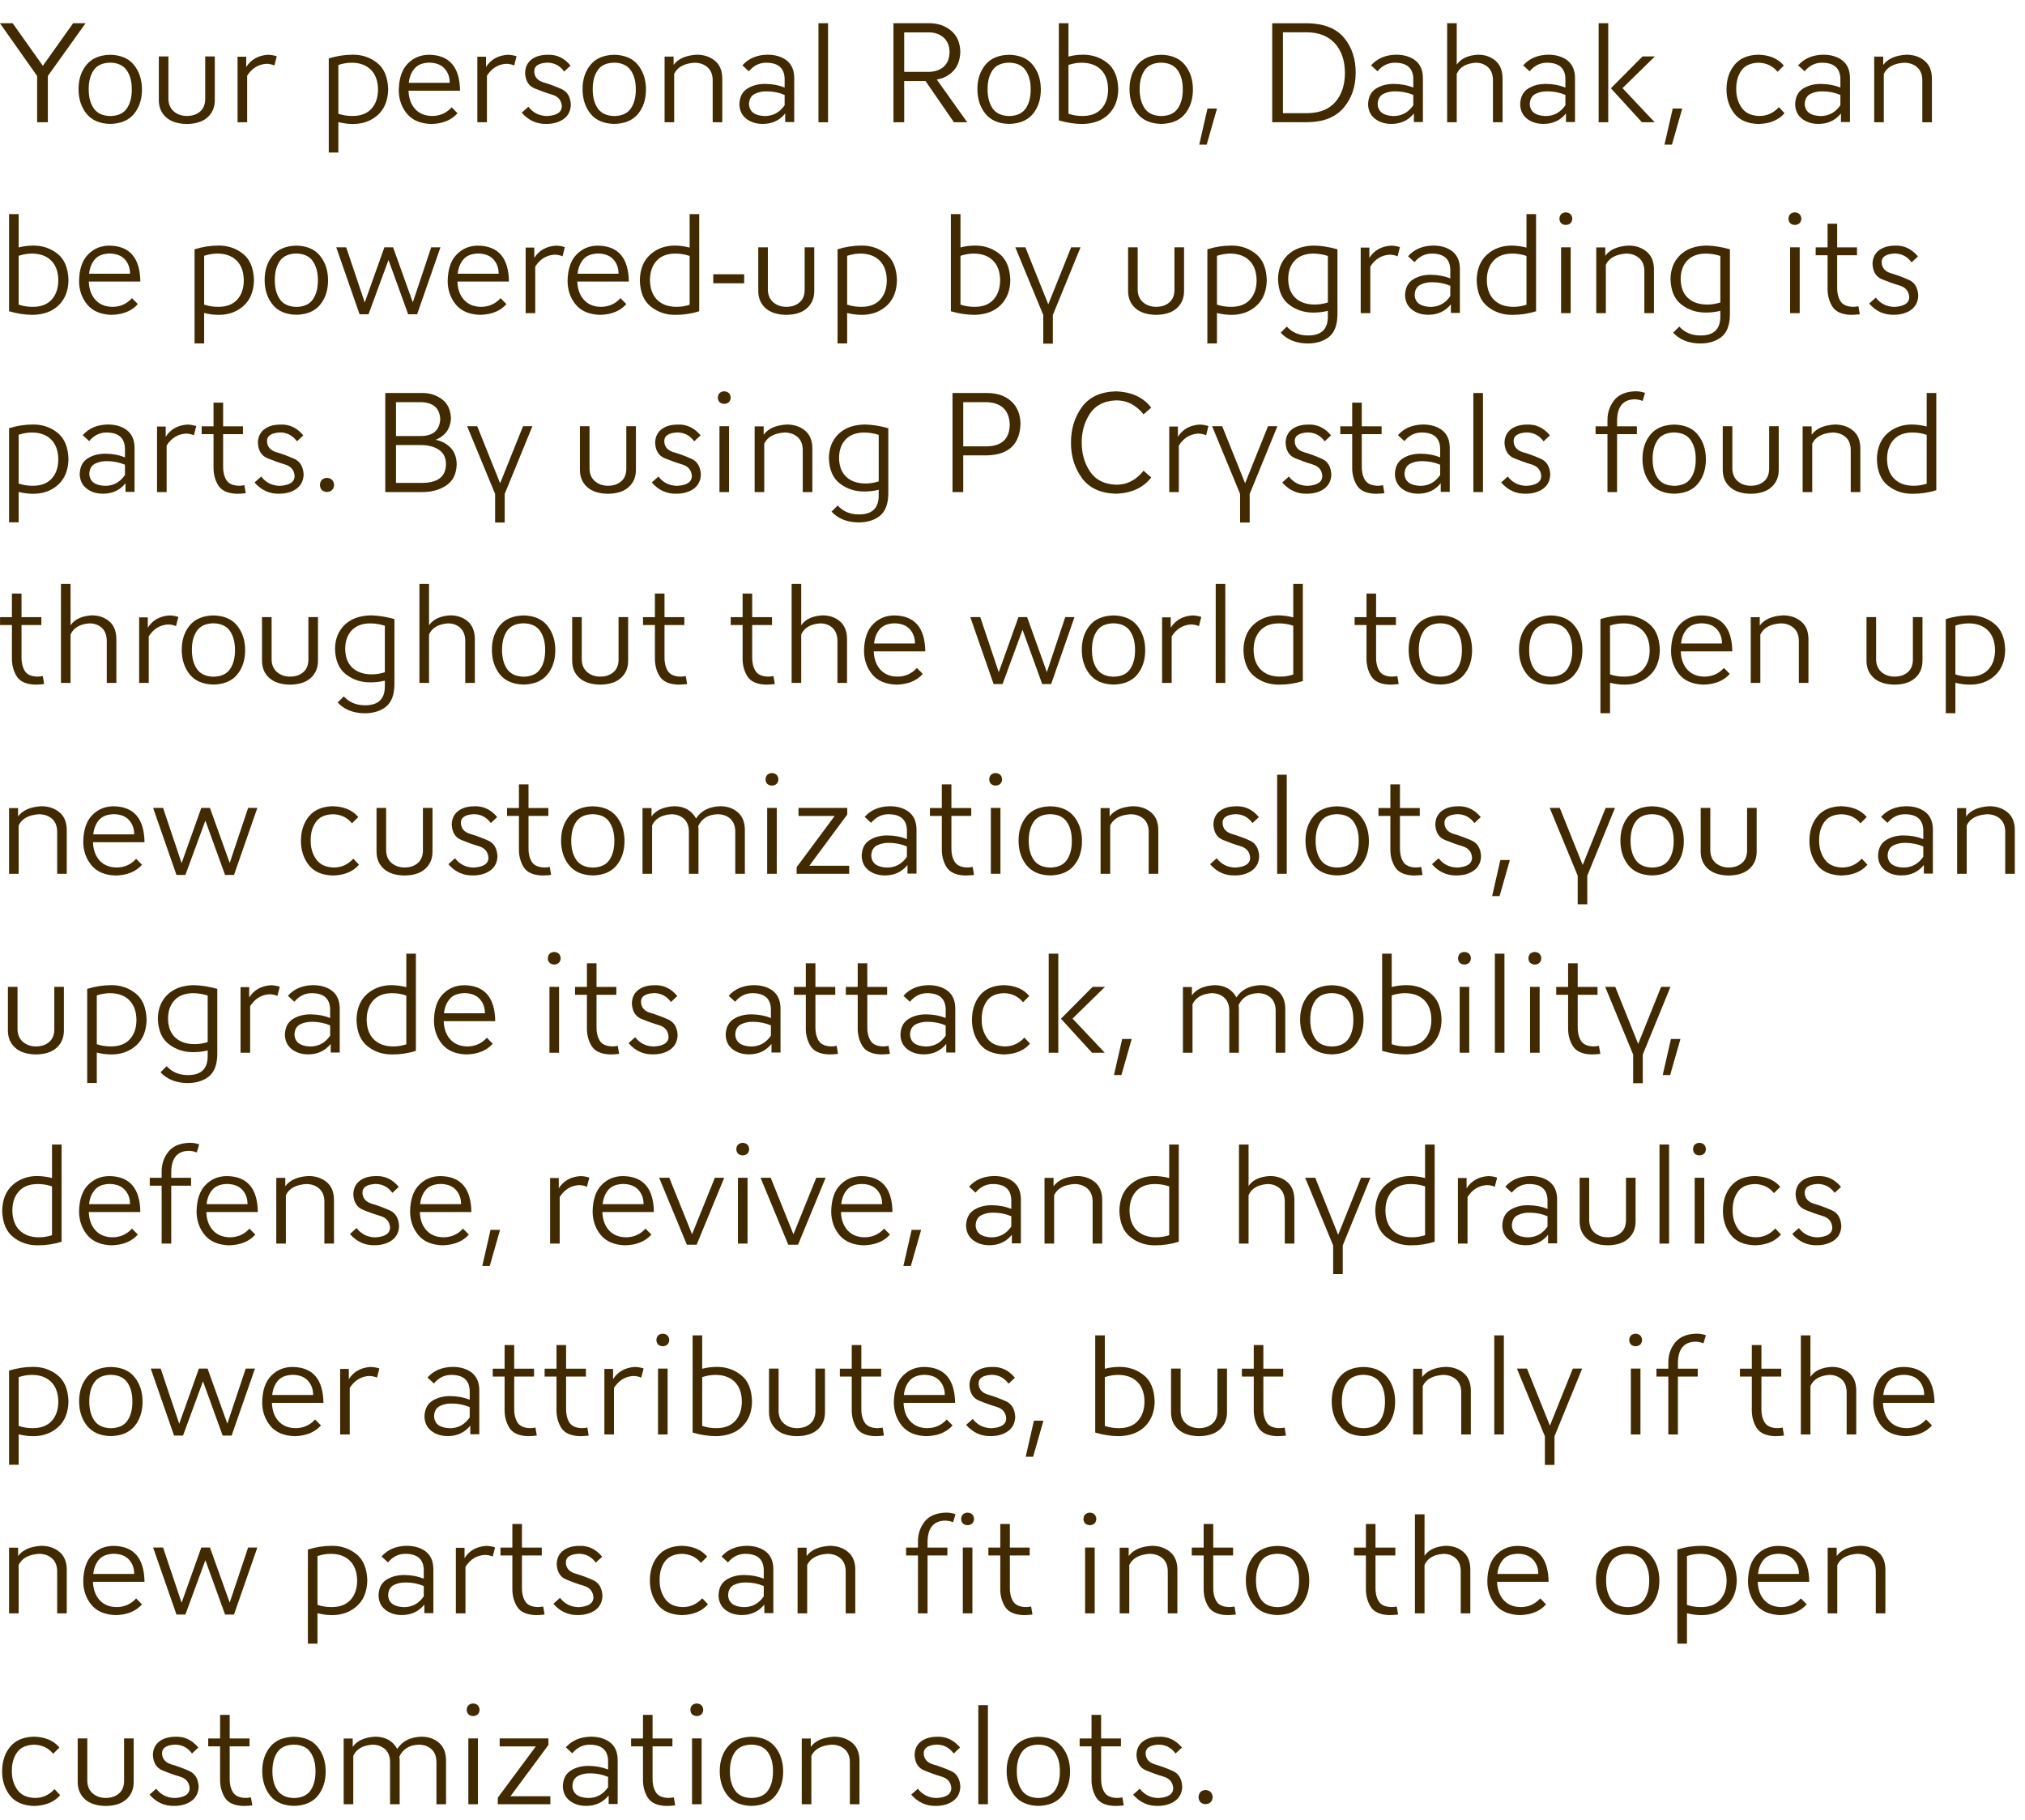 <?xml version="1.0" encoding="UTF-8" standalone="no"?>
<svg xmlns:ffdec="https://www.free-decompiler.com/flash" xmlns:xlink="http://www.w3.org/1999/xlink" ffdec:objectType="text" height="152.55px" width="169.75px" xmlns="http://www.w3.org/2000/svg">
  <g transform="matrix(1.0, 0.0, 0.0, 1.0, -0.35, -0.75)">
    <g transform="matrix(1.0, 0.0, 0.0, 1.0, 0.0, 0.0)">
      <use fill="#422a00" height="152.55" transform="matrix(0.012, 0.0, 0.0, 0.012, 0.0, 11.0)" width="169.75" xlink:href="#font_AW_Conqueror_Sans_Light_Y0"/>
      <use fill="#422a00" height="152.55" transform="matrix(0.012, 0.0, 0.0, 0.012, 6.4, 11.0)" width="169.75" xlink:href="#font_AW_Conqueror_Sans_Light_o0"/>
      <use fill="#422a00" height="152.55" transform="matrix(0.012, 0.0, 0.0, 0.012, 12.65, 11.0)" width="169.75" xlink:href="#font_AW_Conqueror_Sans_Light_u0"/>
      <use fill="#422a00" height="152.55" transform="matrix(0.012, 0.0, 0.0, 0.012, 19.25, 11.0)" width="169.75" xlink:href="#font_AW_Conqueror_Sans_Light_r0"/>
      <use fill="#422a00" height="152.55" transform="matrix(0.012, 0.0, 0.0, 0.012, 26.8, 11.0)" width="169.75" xlink:href="#font_AW_Conqueror_Sans_Light_p0"/>
      <use fill="#422a00" height="152.55" transform="matrix(0.012, 0.0, 0.0, 0.012, 33.25, 11.0)" width="169.75" xlink:href="#font_AW_Conqueror_Sans_Light_e0"/>
      <use fill="#422a00" height="152.55" transform="matrix(0.012, 0.0, 0.0, 0.012, 39.35, 11.0)" width="169.75" xlink:href="#font_AW_Conqueror_Sans_Light_r0"/>
      <use fill="#422a00" height="152.55" transform="matrix(0.012, 0.0, 0.0, 0.012, 43.6, 11.0)" width="169.75" xlink:href="#font_AW_Conqueror_Sans_Light_s0"/>
      <use fill="#422a00" height="152.55" transform="matrix(0.012, 0.0, 0.0, 0.012, 48.65, 11.0)" width="169.75" xlink:href="#font_AW_Conqueror_Sans_Light_o0"/>
      <use fill="#422a00" height="152.55" transform="matrix(0.012, 0.0, 0.0, 0.012, 54.95, 11.0)" width="169.75" xlink:href="#font_AW_Conqueror_Sans_Light_n0"/>
      <use fill="#422a00" height="152.55" transform="matrix(0.012, 0.0, 0.0, 0.012, 61.75, 11.0)" width="169.75" xlink:href="#font_AW_Conqueror_Sans_Light_a0"/>
      <use fill="#422a00" height="152.55" transform="matrix(0.012, 0.0, 0.0, 0.012, 67.85, 11.0)" width="169.75" xlink:href="#font_AW_Conqueror_Sans_Light_l0"/>
      <use fill="#422a00" height="152.55" transform="matrix(0.012, 0.0, 0.0, 0.012, 73.8, 11.0)" width="169.75" xlink:href="#font_AW_Conqueror_Sans_Light_R0"/>
      <use fill="#422a00" height="152.55" transform="matrix(0.012, 0.0, 0.0, 0.012, 81.75, 11.0)" width="169.75" xlink:href="#font_AW_Conqueror_Sans_Light_o0"/>
      <use fill="#422a00" height="152.55" transform="matrix(0.012, 0.0, 0.0, 0.012, 88.0, 11.0)" width="169.75" xlink:href="#font_AW_Conqueror_Sans_Light_b0"/>
      <use fill="#422a00" height="152.55" transform="matrix(0.012, 0.0, 0.0, 0.012, 94.5, 11.0)" width="169.75" xlink:href="#font_AW_Conqueror_Sans_Light_o0"/>
      <use fill="#422a00" height="152.55" transform="matrix(0.012, 0.0, 0.0, 0.012, 100.4, 11.0)" width="169.75" xlink:href="#font_AW_Conqueror_Sans_Light__1"/>
      <use fill="#422a00" height="152.55" transform="matrix(0.012, 0.0, 0.0, 0.012, 105.55, 11.0)" width="169.75" xlink:href="#font_AW_Conqueror_Sans_Light_D0"/>
      <use fill="#422a00" height="152.55" transform="matrix(0.012, 0.0, 0.0, 0.012, 114.45, 11.0)" width="169.75" xlink:href="#font_AW_Conqueror_Sans_Light_a0"/>
      <use fill="#422a00" height="152.55" transform="matrix(0.012, 0.0, 0.0, 0.012, 120.55, 11.0)" width="169.75" xlink:href="#font_AW_Conqueror_Sans_Light_h0"/>
      <use fill="#422a00" height="152.55" transform="matrix(0.012, 0.0, 0.0, 0.012, 127.2, 11.0)" width="169.75" xlink:href="#font_AW_Conqueror_Sans_Light_a0"/>
      <use fill="#422a00" height="152.55" transform="matrix(0.012, 0.0, 0.0, 0.012, 133.25, 11.0)" width="169.75" xlink:href="#font_AW_Conqueror_Sans_Light_k0"/>
      <use fill="#422a00" height="152.55" transform="matrix(0.012, 0.0, 0.0, 0.012, 139.4, 11.0)" width="169.75" xlink:href="#font_AW_Conqueror_Sans_Light__1"/>
      <use fill="#422a00" height="152.55" transform="matrix(0.012, 0.0, 0.0, 0.012, 144.55, 11.0)" width="169.75" xlink:href="#font_AW_Conqueror_Sans_Light_c0"/>
      <use fill="#422a00" height="152.55" transform="matrix(0.012, 0.0, 0.0, 0.012, 150.25, 11.0)" width="169.75" xlink:href="#font_AW_Conqueror_Sans_Light_a0"/>
      <use fill="#422a00" height="152.55" transform="matrix(0.012, 0.0, 0.0, 0.012, 156.35, 11.0)" width="169.75" xlink:href="#font_AW_Conqueror_Sans_Light_n0"/>
    </g>
    <g transform="matrix(1.0, 0.0, 0.0, 1.0, 0.0, 0.0)">
      <use fill="#422a00" height="152.55" transform="matrix(0.012, 0.0, 0.0, 0.012, 0.0, 27.0)" width="169.75" xlink:href="#font_AW_Conqueror_Sans_Light_b0"/>
      <use fill="#422a00" height="152.55" transform="matrix(0.012, 0.0, 0.0, 0.012, 6.45, 27.0)" width="169.75" xlink:href="#font_AW_Conqueror_Sans_Light_e0"/>
      <use fill="#422a00" height="152.55" transform="matrix(0.012, 0.0, 0.0, 0.012, 15.55, 27.0)" width="169.75" xlink:href="#font_AW_Conqueror_Sans_Light_p0"/>
      <use fill="#422a00" height="152.55" transform="matrix(0.012, 0.0, 0.0, 0.012, 22.0, 27.0)" width="169.75" xlink:href="#font_AW_Conqueror_Sans_Light_o0"/>
      <use fill="#422a00" height="152.55" transform="matrix(0.012, 0.0, 0.0, 0.012, 28.2, 27.0)" width="169.75" xlink:href="#font_AW_Conqueror_Sans_Light_w0"/>
      <use fill="#422a00" height="152.55" transform="matrix(0.012, 0.0, 0.0, 0.012, 37.35, 27.0)" width="169.75" xlink:href="#font_AW_Conqueror_Sans_Light_e0"/>
      <use fill="#422a00" height="152.55" transform="matrix(0.012, 0.0, 0.0, 0.012, 43.4, 27.0)" width="169.75" xlink:href="#font_AW_Conqueror_Sans_Light_r0"/>
      <use fill="#422a00" height="152.55" transform="matrix(0.012, 0.0, 0.0, 0.012, 47.4, 27.0)" width="169.75" xlink:href="#font_AW_Conqueror_Sans_Light_e0"/>
      <use fill="#422a00" height="152.55" transform="matrix(0.012, 0.0, 0.0, 0.012, 53.45, 27.0)" width="169.75" xlink:href="#font_AW_Conqueror_Sans_Light_d0"/>
      <use fill="#422a00" height="152.55" transform="matrix(0.012, 0.0, 0.0, 0.012, 59.9, 27.0)" width="169.75" xlink:href="#font_AW_Conqueror_Sans_Light_-0"/>
      <use fill="#422a00" height="152.55" transform="matrix(0.012, 0.0, 0.0, 0.012, 62.9, 27.0)" width="169.75" xlink:href="#font_AW_Conqueror_Sans_Light_u0"/>
      <use fill="#422a00" height="152.55" transform="matrix(0.012, 0.0, 0.0, 0.012, 69.45, 27.0)" width="169.75" xlink:href="#font_AW_Conqueror_Sans_Light_p0"/>
      <use fill="#422a00" height="152.55" transform="matrix(0.012, 0.0, 0.0, 0.012, 78.95, 27.0)" width="169.75" xlink:href="#font_AW_Conqueror_Sans_Light_b0"/>
      <use fill="#422a00" height="152.55" transform="matrix(0.012, 0.0, 0.0, 0.012, 85.35, 27.0)" width="169.75" xlink:href="#font_AW_Conqueror_Sans_Light_y0"/>
      <use fill="#422a00" height="152.55" transform="matrix(0.012, 0.0, 0.0, 0.012, 93.9, 27.0)" width="169.75" xlink:href="#font_AW_Conqueror_Sans_Light_u0"/>
      <use fill="#422a00" height="152.55" transform="matrix(0.012, 0.0, 0.0, 0.012, 100.45, 27.0)" width="169.75" xlink:href="#font_AW_Conqueror_Sans_Light_p0"/>
      <use fill="#422a00" height="152.55" transform="matrix(0.012, 0.0, 0.0, 0.012, 106.95, 27.0)" width="169.75" xlink:href="#font_AW_Conqueror_Sans_Light_g0"/>
      <use fill="#422a00" height="152.55" transform="matrix(0.012, 0.0, 0.0, 0.012, 113.4, 27.0)" width="169.75" xlink:href="#font_AW_Conqueror_Sans_Light_r0"/>
      <use fill="#422a00" height="152.55" transform="matrix(0.012, 0.0, 0.0, 0.012, 117.55, 27.0)" width="169.75" xlink:href="#font_AW_Conqueror_Sans_Light_a0"/>
      <use fill="#422a00" height="152.55" transform="matrix(0.012, 0.0, 0.0, 0.012, 123.6, 27.0)" width="169.75" xlink:href="#font_AW_Conqueror_Sans_Light_d0"/>
      <use fill="#422a00" height="152.55" transform="matrix(0.012, 0.0, 0.0, 0.012, 130.1, 27.0)" width="169.75" xlink:href="#font_AW_Conqueror_Sans_Light_i0"/>
      <use fill="#422a00" height="152.55" transform="matrix(0.012, 0.0, 0.0, 0.012, 133.05, 27.0)" width="169.75" xlink:href="#font_AW_Conqueror_Sans_Light_n0"/>
      <use fill="#422a00" height="152.55" transform="matrix(0.012, 0.0, 0.0, 0.012, 139.85, 27.0)" width="169.75" xlink:href="#font_AW_Conqueror_Sans_Light_g0"/>
      <use fill="#422a00" height="152.55" transform="matrix(0.012, 0.0, 0.0, 0.012, 149.3, 27.0)" width="169.75" xlink:href="#font_AW_Conqueror_Sans_Light_i0"/>
      <use fill="#422a00" height="152.55" transform="matrix(0.012, 0.0, 0.0, 0.012, 152.2, 27.0)" width="169.75" xlink:href="#font_AW_Conqueror_Sans_Light_t0"/>
      <use fill="#422a00" height="152.55" transform="matrix(0.012, 0.0, 0.0, 0.012, 156.55, 27.0)" width="169.75" xlink:href="#font_AW_Conqueror_Sans_Light_s0"/>
    </g>
    <g transform="matrix(1.0, 0.0, 0.0, 1.0, 0.0, 0.0)">
      <use fill="#422a00" height="152.55" transform="matrix(0.012, 0.0, 0.0, 0.012, 0.0, 42.0)" width="169.75" xlink:href="#font_AW_Conqueror_Sans_Light_p0"/>
      <use fill="#422a00" height="152.55" transform="matrix(0.012, 0.0, 0.0, 0.012, 6.45, 42.0)" width="169.75" xlink:href="#font_AW_Conqueror_Sans_Light_a0"/>
      <use fill="#422a00" height="152.55" transform="matrix(0.012, 0.0, 0.0, 0.012, 12.5, 42.0)" width="169.75" xlink:href="#font_AW_Conqueror_Sans_Light_r0"/>
      <use fill="#422a00" height="152.55" transform="matrix(0.012, 0.0, 0.0, 0.012, 16.9, 42.0)" width="169.75" xlink:href="#font_AW_Conqueror_Sans_Light_t0"/>
      <use fill="#422a00" height="152.55" transform="matrix(0.012, 0.0, 0.0, 0.012, 21.2, 42.0)" width="169.75" xlink:href="#font_AW_Conqueror_Sans_Light_s0"/>
      <use fill="#422a00" height="152.55" transform="matrix(0.012, 0.0, 0.0, 0.012, 26.25, 42.0)" width="169.75" xlink:href="#font_AW_Conqueror_Sans_Light_.0"/>
      <use fill="#422a00" height="152.55" transform="matrix(0.012, 0.0, 0.0, 0.012, 31.2, 42.0)" width="169.75" xlink:href="#font_AW_Conqueror_Sans_Light_B0"/>
      <use fill="#422a00" height="152.55" transform="matrix(0.012, 0.0, 0.0, 0.012, 39.4, 42.0)" width="169.75" xlink:href="#font_AW_Conqueror_Sans_Light_y0"/>
      <use fill="#422a00" height="152.55" transform="matrix(0.012, 0.0, 0.0, 0.012, 47.95, 42.0)" width="169.75" xlink:href="#font_AW_Conqueror_Sans_Light_u0"/>
      <use fill="#422a00" height="152.55" transform="matrix(0.012, 0.0, 0.0, 0.012, 54.5, 42.0)" width="169.75" xlink:href="#font_AW_Conqueror_Sans_Light_s0"/>
      <use fill="#422a00" height="152.55" transform="matrix(0.012, 0.0, 0.0, 0.012, 59.55, 42.0)" width="169.75" xlink:href="#font_AW_Conqueror_Sans_Light_i0"/>
      <use fill="#422a00" height="152.55" transform="matrix(0.012, 0.0, 0.0, 0.012, 62.5, 42.0)" width="169.75" xlink:href="#font_AW_Conqueror_Sans_Light_n0"/>
      <use fill="#422a00" height="152.55" transform="matrix(0.012, 0.0, 0.0, 0.012, 69.3, 42.0)" width="169.75" xlink:href="#font_AW_Conqueror_Sans_Light_g0"/>
      <use fill="#422a00" height="152.55" transform="matrix(0.012, 0.0, 0.0, 0.012, 78.75, 42.0)" width="169.75" xlink:href="#font_AW_Conqueror_Sans_Light_P0"/>
      <use fill="#422a00" height="152.55" transform="matrix(0.012, 0.0, 0.0, 0.012, 89.45, 42.0)" width="169.75" xlink:href="#font_AW_Conqueror_Sans_Light_C0"/>
      <use fill="#422a00" height="152.55" transform="matrix(0.012, 0.0, 0.0, 0.012, 97.35, 42.0)" width="169.75" xlink:href="#font_AW_Conqueror_Sans_Light_r0"/>
      <use fill="#422a00" height="152.55" transform="matrix(0.012, 0.0, 0.0, 0.012, 101.85, 42.0)" width="169.75" xlink:href="#font_AW_Conqueror_Sans_Light_y0"/>
      <use fill="#422a00" height="152.55" transform="matrix(0.012, 0.0, 0.0, 0.012, 107.35, 42.0)" width="169.75" xlink:href="#font_AW_Conqueror_Sans_Light_s0"/>
      <use fill="#422a00" height="152.55" transform="matrix(0.012, 0.0, 0.0, 0.012, 112.35, 42.0)" width="169.75" xlink:href="#font_AW_Conqueror_Sans_Light_t0"/>
      <use fill="#422a00" height="152.55" transform="matrix(0.012, 0.0, 0.0, 0.012, 116.7, 42.0)" width="169.75" xlink:href="#font_AW_Conqueror_Sans_Light_a0"/>
      <use fill="#422a00" height="152.55" transform="matrix(0.012, 0.0, 0.0, 0.012, 122.75, 42.0)" width="169.75" xlink:href="#font_AW_Conqueror_Sans_Light_l0"/>
      <use fill="#422a00" height="152.55" transform="matrix(0.012, 0.0, 0.0, 0.012, 125.7, 42.0)" width="169.75" xlink:href="#font_AW_Conqueror_Sans_Light_s0"/>
      <use fill="#422a00" height="152.55" transform="matrix(0.012, 0.0, 0.0, 0.012, 133.75, 42.0)" width="169.75" xlink:href="#font_AW_Conqueror_Sans_Light_f0"/>
      <use fill="#422a00" height="152.55" transform="matrix(0.012, 0.0, 0.0, 0.012, 137.5, 42.0)" width="169.75" xlink:href="#font_AW_Conqueror_Sans_Light_o0"/>
      <use fill="#422a00" height="152.55" transform="matrix(0.012, 0.0, 0.0, 0.012, 143.75, 42.0)" width="169.75" xlink:href="#font_AW_Conqueror_Sans_Light_u0"/>
      <use fill="#422a00" height="152.55" transform="matrix(0.012, 0.0, 0.0, 0.012, 150.35, 42.0)" width="169.75" xlink:href="#font_AW_Conqueror_Sans_Light_n0"/>
      <use fill="#422a00" height="152.55" transform="matrix(0.012, 0.0, 0.0, 0.012, 157.15, 42.0)" width="169.75" xlink:href="#font_AW_Conqueror_Sans_Light_d0"/>
    </g>
    <g transform="matrix(1.0, 0.0, 0.0, 1.0, 0.0, 0.0)">
      <use fill="#422a00" height="152.55" transform="matrix(0.012, 0.0, 0.0, 0.012, 0.0, 58.0)" width="169.75" xlink:href="#font_AW_Conqueror_Sans_Light_t0"/>
      <use fill="#422a00" height="152.55" transform="matrix(0.012, 0.0, 0.0, 0.012, 4.35, 58.0)" width="169.75" xlink:href="#font_AW_Conqueror_Sans_Light_h0"/>
      <use fill="#422a00" height="152.55" transform="matrix(0.012, 0.0, 0.0, 0.012, 11.0, 58.0)" width="169.75" xlink:href="#font_AW_Conqueror_Sans_Light_r0"/>
      <use fill="#422a00" height="152.55" transform="matrix(0.012, 0.0, 0.0, 0.012, 15.05, 58.0)" width="169.75" xlink:href="#font_AW_Conqueror_Sans_Light_o0"/>
      <use fill="#422a00" height="152.55" transform="matrix(0.012, 0.0, 0.0, 0.012, 21.3, 58.0)" width="169.75" xlink:href="#font_AW_Conqueror_Sans_Light_u0"/>
      <use fill="#422a00" height="152.55" transform="matrix(0.012, 0.0, 0.0, 0.012, 27.9, 58.0)" width="169.75" xlink:href="#font_AW_Conqueror_Sans_Light_g0"/>
      <use fill="#422a00" height="152.55" transform="matrix(0.012, 0.0, 0.0, 0.012, 34.4, 58.0)" width="169.75" xlink:href="#font_AW_Conqueror_Sans_Light_h0"/>
      <use fill="#422a00" height="152.55" transform="matrix(0.012, 0.0, 0.0, 0.012, 41.05, 58.0)" width="169.75" xlink:href="#font_AW_Conqueror_Sans_Light_o0"/>
      <use fill="#422a00" height="152.55" transform="matrix(0.012, 0.0, 0.0, 0.012, 47.3, 58.0)" width="169.75" xlink:href="#font_AW_Conqueror_Sans_Light_u0"/>
      <use fill="#422a00" height="152.55" transform="matrix(0.012, 0.0, 0.0, 0.012, 53.9, 58.0)" width="169.75" xlink:href="#font_AW_Conqueror_Sans_Light_t0"/>
      <use fill="#422a00" height="152.55" transform="matrix(0.012, 0.0, 0.0, 0.012, 61.25, 58.0)" width="169.75" xlink:href="#font_AW_Conqueror_Sans_Light_t0"/>
      <use fill="#422a00" height="152.55" transform="matrix(0.012, 0.0, 0.0, 0.012, 65.6, 58.0)" width="169.75" xlink:href="#font_AW_Conqueror_Sans_Light_h0"/>
      <use fill="#422a00" height="152.55" transform="matrix(0.012, 0.0, 0.0, 0.012, 72.25, 58.0)" width="169.75" xlink:href="#font_AW_Conqueror_Sans_Light_e0"/>
      <use fill="#422a00" height="152.55" transform="matrix(0.012, 0.0, 0.0, 0.012, 81.35, 58.0)" width="169.75" xlink:href="#font_AW_Conqueror_Sans_Light_w0"/>
      <use fill="#422a00" height="152.55" transform="matrix(0.012, 0.0, 0.0, 0.012, 90.5, 58.0)" width="169.75" xlink:href="#font_AW_Conqueror_Sans_Light_o0"/>
      <use fill="#422a00" height="152.55" transform="matrix(0.012, 0.0, 0.0, 0.012, 96.75, 58.0)" width="169.75" xlink:href="#font_AW_Conqueror_Sans_Light_r0"/>
      <use fill="#422a00" height="152.55" transform="matrix(0.012, 0.0, 0.0, 0.012, 101.15, 58.0)" width="169.75" xlink:href="#font_AW_Conqueror_Sans_Light_l0"/>
      <use fill="#422a00" height="152.55" transform="matrix(0.012, 0.0, 0.0, 0.012, 104.05, 58.0)" width="169.75" xlink:href="#font_AW_Conqueror_Sans_Light_d0"/>
      <use fill="#422a00" height="152.55" transform="matrix(0.012, 0.0, 0.0, 0.012, 113.55, 58.0)" width="169.75" xlink:href="#font_AW_Conqueror_Sans_Light_t0"/>
      <use fill="#422a00" height="152.55" transform="matrix(0.012, 0.0, 0.0, 0.012, 117.9, 58.0)" width="169.75" xlink:href="#font_AW_Conqueror_Sans_Light_o0"/>
      <use fill="#422a00" height="152.55" transform="matrix(0.012, 0.0, 0.0, 0.012, 127.15, 58.0)" width="169.75" xlink:href="#font_AW_Conqueror_Sans_Light_o0"/>
      <use fill="#422a00" height="152.55" transform="matrix(0.012, 0.0, 0.0, 0.012, 133.4, 58.0)" width="169.75" xlink:href="#font_AW_Conqueror_Sans_Light_p0"/>
      <use fill="#422a00" height="152.55" transform="matrix(0.012, 0.0, 0.0, 0.012, 139.9, 58.0)" width="169.75" xlink:href="#font_AW_Conqueror_Sans_Light_e0"/>
      <use fill="#422a00" height="152.55" transform="matrix(0.012, 0.0, 0.0, 0.012, 146.0, 58.0)" width="169.75" xlink:href="#font_AW_Conqueror_Sans_Light_n0"/>
      <use fill="#422a00" height="152.55" transform="matrix(0.012, 0.0, 0.0, 0.012, 155.8, 58.0)" width="169.75" xlink:href="#font_AW_Conqueror_Sans_Light_u0"/>
      <use fill="#422a00" height="152.55" transform="matrix(0.012, 0.0, 0.0, 0.012, 162.35, 58.0)" width="169.75" xlink:href="#font_AW_Conqueror_Sans_Light_p0"/>
    </g>
    <g transform="matrix(1.0, 0.0, 0.0, 1.0, 0.0, 0.0)">
      <use fill="#422a00" height="152.55" transform="matrix(0.012, 0.0, 0.0, 0.012, 0.0, 74.0)" width="169.75" xlink:href="#font_AW_Conqueror_Sans_Light_n0"/>
      <use fill="#422a00" height="152.55" transform="matrix(0.012, 0.0, 0.0, 0.012, 6.8, 74.0)" width="169.75" xlink:href="#font_AW_Conqueror_Sans_Light_e0"/>
      <use fill="#422a00" height="152.55" transform="matrix(0.012, 0.0, 0.0, 0.012, 12.85, 74.0)" width="169.75" xlink:href="#font_AW_Conqueror_Sans_Light_w0"/>
      <use fill="#422a00" height="152.55" transform="matrix(0.012, 0.0, 0.0, 0.012, 25.05, 74.0)" width="169.75" xlink:href="#font_AW_Conqueror_Sans_Light_c0"/>
      <use fill="#422a00" height="152.55" transform="matrix(0.012, 0.0, 0.0, 0.012, 30.9, 74.0)" width="169.75" xlink:href="#font_AW_Conqueror_Sans_Light_u0"/>
      <use fill="#422a00" height="152.55" transform="matrix(0.012, 0.0, 0.0, 0.012, 37.45, 74.0)" width="169.75" xlink:href="#font_AW_Conqueror_Sans_Light_s0"/>
      <use fill="#422a00" height="152.55" transform="matrix(0.012, 0.0, 0.0, 0.012, 42.5, 74.0)" width="169.75" xlink:href="#font_AW_Conqueror_Sans_Light_t0"/>
      <use fill="#422a00" height="152.55" transform="matrix(0.012, 0.0, 0.0, 0.012, 46.85, 74.0)" width="169.75" xlink:href="#font_AW_Conqueror_Sans_Light_o0"/>
      <use fill="#422a00" height="152.55" transform="matrix(0.012, 0.0, 0.0, 0.012, 53.1, 74.0)" width="169.75" xlink:href="#font_AW_Conqueror_Sans_Light_m0"/>
      <use fill="#422a00" height="152.55" transform="matrix(0.012, 0.0, 0.0, 0.012, 63.55, 74.0)" width="169.75" xlink:href="#font_AW_Conqueror_Sans_Light_i0"/>
      <use fill="#422a00" height="152.55" transform="matrix(0.012, 0.0, 0.0, 0.012, 66.5, 74.0)" width="169.75" xlink:href="#font_AW_Conqueror_Sans_Light_z0"/>
      <use fill="#422a00" height="152.55" transform="matrix(0.012, 0.0, 0.0, 0.012, 72.0, 74.0)" width="169.75" xlink:href="#font_AW_Conqueror_Sans_Light_a0"/>
      <use fill="#422a00" height="152.55" transform="matrix(0.012, 0.0, 0.0, 0.012, 77.95, 74.0)" width="169.75" xlink:href="#font_AW_Conqueror_Sans_Light_t0"/>
      <use fill="#422a00" height="152.55" transform="matrix(0.012, 0.0, 0.0, 0.012, 82.3, 74.0)" width="169.75" xlink:href="#font_AW_Conqueror_Sans_Light_i0"/>
      <use fill="#422a00" height="152.55" transform="matrix(0.012, 0.0, 0.0, 0.012, 85.2, 74.0)" width="169.75" xlink:href="#font_AW_Conqueror_Sans_Light_o0"/>
      <use fill="#422a00" height="152.55" transform="matrix(0.012, 0.0, 0.0, 0.012, 91.5, 74.0)" width="169.75" xlink:href="#font_AW_Conqueror_Sans_Light_n0"/>
      <use fill="#422a00" height="152.55" transform="matrix(0.012, 0.0, 0.0, 0.012, 101.3, 74.0)" width="169.75" xlink:href="#font_AW_Conqueror_Sans_Light_s0"/>
      <use fill="#422a00" height="152.55" transform="matrix(0.012, 0.0, 0.0, 0.012, 106.3, 74.0)" width="169.75" xlink:href="#font_AW_Conqueror_Sans_Light_l0"/>
      <use fill="#422a00" height="152.55" transform="matrix(0.012, 0.0, 0.0, 0.012, 109.25, 74.0)" width="169.75" xlink:href="#font_AW_Conqueror_Sans_Light_o0"/>
      <use fill="#422a00" height="152.55" transform="matrix(0.012, 0.0, 0.0, 0.012, 115.55, 74.0)" width="169.75" xlink:href="#font_AW_Conqueror_Sans_Light_t0"/>
      <use fill="#422a00" height="152.55" transform="matrix(0.012, 0.0, 0.0, 0.012, 119.9, 74.0)" width="169.75" xlink:href="#font_AW_Conqueror_Sans_Light_s0"/>
      <use fill="#422a00" height="152.55" transform="matrix(0.012, 0.0, 0.0, 0.012, 124.95, 74.0)" width="169.75" xlink:href="#font_AW_Conqueror_Sans_Light__1"/>
      <use fill="#422a00" height="152.55" transform="matrix(0.012, 0.0, 0.0, 0.012, 130.15, 74.0)" width="169.75" xlink:href="#font_AW_Conqueror_Sans_Light_y0"/>
      <use fill="#422a00" height="152.55" transform="matrix(0.012, 0.0, 0.0, 0.012, 135.65, 74.0)" width="169.75" xlink:href="#font_AW_Conqueror_Sans_Light_o0"/>
      <use fill="#422a00" height="152.55" transform="matrix(0.012, 0.0, 0.0, 0.012, 141.9, 74.0)" width="169.75" xlink:href="#font_AW_Conqueror_Sans_Light_u0"/>
      <use fill="#422a00" height="152.55" transform="matrix(0.012, 0.0, 0.0, 0.012, 151.5, 74.0)" width="169.75" xlink:href="#font_AW_Conqueror_Sans_Light_c0"/>
      <use fill="#422a00" height="152.55" transform="matrix(0.012, 0.0, 0.0, 0.012, 157.2, 74.0)" width="169.75" xlink:href="#font_AW_Conqueror_Sans_Light_a0"/>
      <use fill="#422a00" height="152.55" transform="matrix(0.012, 0.0, 0.0, 0.012, 163.3, 74.0)" width="169.75" xlink:href="#font_AW_Conqueror_Sans_Light_n0"/>
    </g>
    <g transform="matrix(1.0, 0.0, 0.0, 1.0, 0.0, 0.0)">
      <use fill="#422a00" height="152.55" transform="matrix(0.012, 0.0, 0.0, 0.012, 0.0, 89.0)" width="169.75" xlink:href="#font_AW_Conqueror_Sans_Light_u0"/>
      <use fill="#422a00" height="152.55" transform="matrix(0.012, 0.0, 0.0, 0.012, 6.55, 89.0)" width="169.75" xlink:href="#font_AW_Conqueror_Sans_Light_p0"/>
      <use fill="#422a00" height="152.55" transform="matrix(0.012, 0.0, 0.0, 0.012, 13.05, 89.0)" width="169.75" xlink:href="#font_AW_Conqueror_Sans_Light_g0"/>
      <use fill="#422a00" height="152.55" transform="matrix(0.012, 0.0, 0.0, 0.012, 19.5, 89.0)" width="169.75" xlink:href="#font_AW_Conqueror_Sans_Light_r0"/>
      <use fill="#422a00" height="152.55" transform="matrix(0.012, 0.0, 0.0, 0.012, 23.65, 89.0)" width="169.75" xlink:href="#font_AW_Conqueror_Sans_Light_a0"/>
      <use fill="#422a00" height="152.55" transform="matrix(0.012, 0.0, 0.0, 0.012, 29.7, 89.0)" width="169.75" xlink:href="#font_AW_Conqueror_Sans_Light_d0"/>
      <use fill="#422a00" height="152.55" transform="matrix(0.012, 0.0, 0.0, 0.012, 36.2, 89.0)" width="169.75" xlink:href="#font_AW_Conqueror_Sans_Light_e0"/>
      <use fill="#422a00" height="152.55" transform="matrix(0.012, 0.0, 0.0, 0.012, 45.3, 89.0)" width="169.75" xlink:href="#font_AW_Conqueror_Sans_Light_i0"/>
      <use fill="#422a00" height="152.55" transform="matrix(0.012, 0.0, 0.0, 0.012, 48.2, 89.0)" width="169.75" xlink:href="#font_AW_Conqueror_Sans_Light_t0"/>
      <use fill="#422a00" height="152.55" transform="matrix(0.012, 0.0, 0.0, 0.012, 52.55, 89.0)" width="169.75" xlink:href="#font_AW_Conqueror_Sans_Light_s0"/>
      <use fill="#422a00" height="152.55" transform="matrix(0.012, 0.0, 0.0, 0.012, 60.6, 89.0)" width="169.75" xlink:href="#font_AW_Conqueror_Sans_Light_a0"/>
      <use fill="#422a00" height="152.55" transform="matrix(0.012, 0.0, 0.0, 0.012, 66.55, 89.0)" width="169.75" xlink:href="#font_AW_Conqueror_Sans_Light_t0"/>
      <use fill="#422a00" height="152.55" transform="matrix(0.012, 0.0, 0.0, 0.012, 70.9, 89.0)" width="169.75" xlink:href="#font_AW_Conqueror_Sans_Light_t0"/>
      <use fill="#422a00" height="152.55" transform="matrix(0.012, 0.0, 0.0, 0.012, 75.25, 89.0)" width="169.75" xlink:href="#font_AW_Conqueror_Sans_Light_a0"/>
      <use fill="#422a00" height="152.55" transform="matrix(0.012, 0.0, 0.0, 0.012, 81.3, 89.0)" width="169.75" xlink:href="#font_AW_Conqueror_Sans_Light_c0"/>
      <use fill="#422a00" height="152.55" transform="matrix(0.012, 0.0, 0.0, 0.012, 87.15, 89.0)" width="169.75" xlink:href="#font_AW_Conqueror_Sans_Light_k0"/>
      <use fill="#422a00" height="152.55" transform="matrix(0.012, 0.0, 0.0, 0.012, 93.25, 89.0)" width="169.75" xlink:href="#font_AW_Conqueror_Sans_Light__1"/>
      <use fill="#422a00" height="152.55" transform="matrix(0.012, 0.0, 0.0, 0.012, 98.4, 89.0)" width="169.75" xlink:href="#font_AW_Conqueror_Sans_Light_m0"/>
      <use fill="#422a00" height="152.55" transform="matrix(0.012, 0.0, 0.0, 0.012, 108.8, 89.0)" width="169.75" xlink:href="#font_AW_Conqueror_Sans_Light_o0"/>
      <use fill="#422a00" height="152.55" transform="matrix(0.012, 0.0, 0.0, 0.012, 115.1, 89.0)" width="169.75" xlink:href="#font_AW_Conqueror_Sans_Light_b0"/>
      <use fill="#422a00" height="152.55" transform="matrix(0.012, 0.0, 0.0, 0.012, 121.6, 89.0)" width="169.75" xlink:href="#font_AW_Conqueror_Sans_Light_i0"/>
      <use fill="#422a00" height="152.55" transform="matrix(0.012, 0.0, 0.0, 0.012, 124.55, 89.0)" width="169.75" xlink:href="#font_AW_Conqueror_Sans_Light_l0"/>
      <use fill="#422a00" height="152.55" transform="matrix(0.012, 0.0, 0.0, 0.012, 127.5, 89.0)" width="169.75" xlink:href="#font_AW_Conqueror_Sans_Light_i0"/>
      <use fill="#422a00" height="152.55" transform="matrix(0.012, 0.0, 0.0, 0.012, 130.45, 89.0)" width="169.75" xlink:href="#font_AW_Conqueror_Sans_Light_t0"/>
      <use fill="#422a00" height="152.55" transform="matrix(0.012, 0.0, 0.0, 0.012, 134.8, 89.0)" width="169.75" xlink:href="#font_AW_Conqueror_Sans_Light_y0"/>
      <use fill="#422a00" height="152.55" transform="matrix(0.012, 0.0, 0.0, 0.012, 139.25, 89.0)" width="169.75" xlink:href="#font_AW_Conqueror_Sans_Light__1"/>
    </g>
    <g transform="matrix(1.0, 0.0, 0.0, 1.0, 0.0, 0.0)">
      <use fill="#422a00" height="152.55" transform="matrix(0.012, 0.0, 0.0, 0.012, 0.0, 105.0)" width="169.75" xlink:href="#font_AW_Conqueror_Sans_Light_d0"/>
      <use fill="#422a00" height="152.55" transform="matrix(0.012, 0.0, 0.0, 0.012, 6.45, 105.0)" width="169.75" xlink:href="#font_AW_Conqueror_Sans_Light_e0"/>
      <use fill="#422a00" height="152.55" transform="matrix(0.012, 0.0, 0.0, 0.012, 12.55, 105.0)" width="169.75" xlink:href="#font_AW_Conqueror_Sans_Light_f0"/>
      <use fill="#422a00" height="152.55" transform="matrix(0.012, 0.0, 0.0, 0.012, 16.3, 105.0)" width="169.75" xlink:href="#font_AW_Conqueror_Sans_Light_e0"/>
      <use fill="#422a00" height="152.55" transform="matrix(0.012, 0.0, 0.0, 0.012, 22.4, 105.0)" width="169.75" xlink:href="#font_AW_Conqueror_Sans_Light_n0"/>
      <use fill="#422a00" height="152.55" transform="matrix(0.012, 0.0, 0.0, 0.012, 29.2, 105.0)" width="169.75" xlink:href="#font_AW_Conqueror_Sans_Light_s0"/>
      <use fill="#422a00" height="152.55" transform="matrix(0.012, 0.0, 0.0, 0.012, 34.2, 105.0)" width="169.75" xlink:href="#font_AW_Conqueror_Sans_Light_e0"/>
      <use fill="#422a00" height="152.55" transform="matrix(0.012, 0.0, 0.0, 0.012, 40.3, 105.0)" width="169.75" xlink:href="#font_AW_Conqueror_Sans_Light__1"/>
      <use fill="#422a00" height="152.55" transform="matrix(0.012, 0.0, 0.0, 0.012, 45.45, 105.0)" width="169.75" xlink:href="#font_AW_Conqueror_Sans_Light_r0"/>
      <use fill="#422a00" height="152.55" transform="matrix(0.012, 0.0, 0.0, 0.012, 49.5, 105.0)" width="169.75" xlink:href="#font_AW_Conqueror_Sans_Light_e0"/>
      <use fill="#422a00" height="152.55" transform="matrix(0.012, 0.0, 0.0, 0.012, 55.5, 105.0)" width="169.75" xlink:href="#font_AW_Conqueror_Sans_Light_v0"/>
      <use fill="#422a00" height="152.55" transform="matrix(0.012, 0.0, 0.0, 0.012, 61.1, 105.0)" width="169.75" xlink:href="#font_AW_Conqueror_Sans_Light_i0"/>
      <use fill="#422a00" height="152.55" transform="matrix(0.012, 0.0, 0.0, 0.012, 64.0, 105.0)" width="169.75" xlink:href="#font_AW_Conqueror_Sans_Light_v0"/>
      <use fill="#422a00" height="152.55" transform="matrix(0.012, 0.0, 0.0, 0.012, 69.5, 105.0)" width="169.75" xlink:href="#font_AW_Conqueror_Sans_Light_e0"/>
      <use fill="#422a00" height="152.55" transform="matrix(0.012, 0.0, 0.0, 0.012, 75.6, 105.0)" width="169.75" xlink:href="#font_AW_Conqueror_Sans_Light__1"/>
      <use fill="#422a00" height="152.55" transform="matrix(0.012, 0.0, 0.0, 0.012, 80.75, 105.0)" width="169.75" xlink:href="#font_AW_Conqueror_Sans_Light_a0"/>
      <use fill="#422a00" height="152.55" transform="matrix(0.012, 0.0, 0.0, 0.012, 86.8, 105.0)" width="169.75" xlink:href="#font_AW_Conqueror_Sans_Light_n0"/>
      <use fill="#422a00" height="152.55" transform="matrix(0.012, 0.0, 0.0, 0.012, 93.65, 105.0)" width="169.75" xlink:href="#font_AW_Conqueror_Sans_Light_d0"/>
      <use fill="#422a00" height="152.55" transform="matrix(0.012, 0.0, 0.0, 0.012, 103.1, 105.0)" width="169.75" xlink:href="#font_AW_Conqueror_Sans_Light_h0"/>
      <use fill="#422a00" height="152.55" transform="matrix(0.012, 0.0, 0.0, 0.012, 109.65, 105.0)" width="169.75" xlink:href="#font_AW_Conqueror_Sans_Light_y0"/>
      <use fill="#422a00" height="152.55" transform="matrix(0.012, 0.0, 0.0, 0.012, 115.1, 105.0)" width="169.75" xlink:href="#font_AW_Conqueror_Sans_Light_d0"/>
      <use fill="#422a00" height="152.55" transform="matrix(0.012, 0.0, 0.0, 0.012, 121.55, 105.0)" width="169.75" xlink:href="#font_AW_Conqueror_Sans_Light_r0"/>
      <use fill="#422a00" height="152.55" transform="matrix(0.012, 0.0, 0.0, 0.012, 125.7, 105.0)" width="169.75" xlink:href="#font_AW_Conqueror_Sans_Light_a0"/>
      <use fill="#422a00" height="152.55" transform="matrix(0.012, 0.0, 0.0, 0.012, 131.75, 105.0)" width="169.75" xlink:href="#font_AW_Conqueror_Sans_Light_u0"/>
      <use fill="#422a00" height="152.55" transform="matrix(0.012, 0.0, 0.0, 0.012, 138.35, 105.0)" width="169.75" xlink:href="#font_AW_Conqueror_Sans_Light_l0"/>
      <use fill="#422a00" height="152.55" transform="matrix(0.012, 0.0, 0.0, 0.012, 141.3, 105.0)" width="169.75" xlink:href="#font_AW_Conqueror_Sans_Light_i0"/>
      <use fill="#422a00" height="152.55" transform="matrix(0.012, 0.0, 0.0, 0.012, 144.25, 105.0)" width="169.75" xlink:href="#font_AW_Conqueror_Sans_Light_c0"/>
      <use fill="#422a00" height="152.55" transform="matrix(0.012, 0.0, 0.0, 0.012, 150.1, 105.0)" width="169.75" xlink:href="#font_AW_Conqueror_Sans_Light_s0"/>
    </g>
    <g transform="matrix(1.0, 0.0, 0.0, 1.0, 0.0, 0.0)">
      <use fill="#422a00" height="152.55" transform="matrix(0.012, 0.0, 0.0, 0.012, 0.0, 121.0)" width="169.75" xlink:href="#font_AW_Conqueror_Sans_Light_p0"/>
      <use fill="#422a00" height="152.55" transform="matrix(0.012, 0.0, 0.0, 0.012, 6.45, 121.0)" width="169.75" xlink:href="#font_AW_Conqueror_Sans_Light_o0"/>
      <use fill="#422a00" height="152.55" transform="matrix(0.012, 0.0, 0.0, 0.012, 12.65, 121.0)" width="169.75" xlink:href="#font_AW_Conqueror_Sans_Light_w0"/>
      <use fill="#422a00" height="152.55" transform="matrix(0.012, 0.0, 0.0, 0.012, 21.8, 121.0)" width="169.75" xlink:href="#font_AW_Conqueror_Sans_Light_e0"/>
      <use fill="#422a00" height="152.55" transform="matrix(0.012, 0.0, 0.0, 0.012, 27.85, 121.0)" width="169.75" xlink:href="#font_AW_Conqueror_Sans_Light_r0"/>
      <use fill="#422a00" height="152.55" transform="matrix(0.012, 0.0, 0.0, 0.012, 35.35, 121.0)" width="169.75" xlink:href="#font_AW_Conqueror_Sans_Light_a0"/>
      <use fill="#422a00" height="152.55" transform="matrix(0.012, 0.0, 0.0, 0.012, 41.3, 121.0)" width="169.75" xlink:href="#font_AW_Conqueror_Sans_Light_t0"/>
      <use fill="#422a00" height="152.55" transform="matrix(0.012, 0.0, 0.0, 0.012, 45.65, 121.0)" width="169.75" xlink:href="#font_AW_Conqueror_Sans_Light_t0"/>
      <use fill="#422a00" height="152.55" transform="matrix(0.012, 0.0, 0.0, 0.012, 50.0, 121.0)" width="169.75" xlink:href="#font_AW_Conqueror_Sans_Light_r0"/>
      <use fill="#422a00" height="152.55" transform="matrix(0.012, 0.0, 0.0, 0.012, 54.4, 121.0)" width="169.75" xlink:href="#font_AW_Conqueror_Sans_Light_i0"/>
      <use fill="#422a00" height="152.55" transform="matrix(0.012, 0.0, 0.0, 0.012, 57.3, 121.0)" width="169.75" xlink:href="#font_AW_Conqueror_Sans_Light_b0"/>
      <use fill="#422a00" height="152.55" transform="matrix(0.012, 0.0, 0.0, 0.012, 63.8, 121.0)" width="169.75" xlink:href="#font_AW_Conqueror_Sans_Light_u0"/>
      <use fill="#422a00" height="152.55" transform="matrix(0.012, 0.0, 0.0, 0.012, 70.4, 121.0)" width="169.75" xlink:href="#font_AW_Conqueror_Sans_Light_t0"/>
      <use fill="#422a00" height="152.55" transform="matrix(0.012, 0.0, 0.0, 0.012, 74.75, 121.0)" width="169.75" xlink:href="#font_AW_Conqueror_Sans_Light_e0"/>
      <use fill="#422a00" height="152.55" transform="matrix(0.012, 0.0, 0.0, 0.012, 80.85, 121.0)" width="169.75" xlink:href="#font_AW_Conqueror_Sans_Light_s0"/>
      <use fill="#422a00" height="152.55" transform="matrix(0.012, 0.0, 0.0, 0.012, 85.85, 121.0)" width="169.75" xlink:href="#font_AW_Conqueror_Sans_Light__1"/>
      <use fill="#422a00" height="152.55" transform="matrix(0.012, 0.0, 0.0, 0.012, 91.05, 121.0)" width="169.75" xlink:href="#font_AW_Conqueror_Sans_Light_b0"/>
      <use fill="#422a00" height="152.55" transform="matrix(0.012, 0.0, 0.0, 0.012, 97.5, 121.0)" width="169.75" xlink:href="#font_AW_Conqueror_Sans_Light_u0"/>
      <use fill="#422a00" height="152.55" transform="matrix(0.012, 0.0, 0.0, 0.012, 104.1, 121.0)" width="169.75" xlink:href="#font_AW_Conqueror_Sans_Light_t0"/>
      <use fill="#422a00" height="152.55" transform="matrix(0.012, 0.0, 0.0, 0.012, 111.45, 121.0)" width="169.75" xlink:href="#font_AW_Conqueror_Sans_Light_o0"/>
      <use fill="#422a00" height="152.55" transform="matrix(0.012, 0.0, 0.0, 0.012, 117.7, 121.0)" width="169.75" xlink:href="#font_AW_Conqueror_Sans_Light_n0"/>
      <use fill="#422a00" height="152.55" transform="matrix(0.012, 0.0, 0.0, 0.012, 124.5, 121.0)" width="169.75" xlink:href="#font_AW_Conqueror_Sans_Light_l0"/>
      <use fill="#422a00" height="152.55" transform="matrix(0.012, 0.0, 0.0, 0.012, 127.4, 121.0)" width="169.75" xlink:href="#font_AW_Conqueror_Sans_Light_y0"/>
      <use fill="#422a00" height="152.55" transform="matrix(0.012, 0.0, 0.0, 0.012, 135.95, 121.0)" width="169.75" xlink:href="#font_AW_Conqueror_Sans_Light_i0"/>
      <use fill="#422a00" height="152.55" transform="matrix(0.012, 0.0, 0.0, 0.012, 138.85, 121.0)" width="169.75" xlink:href="#font_AW_Conqueror_Sans_Light_f0"/>
      <use fill="#422a00" height="152.55" transform="matrix(0.012, 0.0, 0.0, 0.012, 145.85, 121.0)" width="169.75" xlink:href="#font_AW_Conqueror_Sans_Light_t0"/>
      <use fill="#422a00" height="152.55" transform="matrix(0.012, 0.0, 0.0, 0.012, 150.2, 121.0)" width="169.75" xlink:href="#font_AW_Conqueror_Sans_Light_h0"/>
      <use fill="#422a00" height="152.55" transform="matrix(0.012, 0.0, 0.0, 0.012, 156.85, 121.0)" width="169.75" xlink:href="#font_AW_Conqueror_Sans_Light_e0"/>
    </g>
    <g transform="matrix(1.0, 0.0, 0.0, 1.0, 0.0, 0.0)">
      <use fill="#422a00" height="152.55" transform="matrix(0.012, 0.0, 0.0, 0.012, 0.0, 136.0)" width="169.75" xlink:href="#font_AW_Conqueror_Sans_Light_n0"/>
      <use fill="#422a00" height="152.55" transform="matrix(0.012, 0.0, 0.0, 0.012, 6.8, 136.0)" width="169.75" xlink:href="#font_AW_Conqueror_Sans_Light_e0"/>
      <use fill="#422a00" height="152.55" transform="matrix(0.012, 0.0, 0.0, 0.012, 12.85, 136.0)" width="169.75" xlink:href="#font_AW_Conqueror_Sans_Light_w0"/>
      <use fill="#422a00" height="152.55" transform="matrix(0.012, 0.0, 0.0, 0.012, 25.05, 136.0)" width="169.75" xlink:href="#font_AW_Conqueror_Sans_Light_p0"/>
      <use fill="#422a00" height="152.55" transform="matrix(0.012, 0.0, 0.0, 0.012, 31.5, 136.0)" width="169.75" xlink:href="#font_AW_Conqueror_Sans_Light_a0"/>
      <use fill="#422a00" height="152.55" transform="matrix(0.012, 0.0, 0.0, 0.012, 37.55, 136.0)" width="169.75" xlink:href="#font_AW_Conqueror_Sans_Light_r0"/>
      <use fill="#422a00" height="152.55" transform="matrix(0.012, 0.0, 0.0, 0.012, 41.95, 136.0)" width="169.75" xlink:href="#font_AW_Conqueror_Sans_Light_t0"/>
      <use fill="#422a00" height="152.55" transform="matrix(0.012, 0.0, 0.0, 0.012, 46.25, 136.0)" width="169.75" xlink:href="#font_AW_Conqueror_Sans_Light_s0"/>
      <use fill="#422a00" height="152.55" transform="matrix(0.012, 0.0, 0.0, 0.012, 54.3, 136.0)" width="169.75" xlink:href="#font_AW_Conqueror_Sans_Light_c0"/>
      <use fill="#422a00" height="152.55" transform="matrix(0.012, 0.0, 0.0, 0.012, 60.0, 136.0)" width="169.75" xlink:href="#font_AW_Conqueror_Sans_Light_a0"/>
      <use fill="#422a00" height="152.55" transform="matrix(0.012, 0.0, 0.0, 0.012, 66.1, 136.0)" width="169.75" xlink:href="#font_AW_Conqueror_Sans_Light_n0"/>
      <use fill="#422a00" height="152.55" transform="matrix(0.012, 0.0, 0.0, 0.012, 75.95, 136.0)" width="169.75" xlink:href="#font_AW_Conqueror_Sans_Light_f0"/>
      <use fill="#422a00" height="152.55" transform="matrix(0.012, 0.0, 0.0, 0.012, 79.95, 136.0)" width="169.75" xlink:href="#font_AW_Conqueror_Sans_Light_i0"/>
      <use fill="#422a00" height="152.55" transform="matrix(0.012, 0.0, 0.0, 0.012, 82.85, 136.0)" width="169.75" xlink:href="#font_AW_Conqueror_Sans_Light_t0"/>
      <use fill="#422a00" height="152.55" transform="matrix(0.012, 0.0, 0.0, 0.012, 90.2, 136.0)" width="169.75" xlink:href="#font_AW_Conqueror_Sans_Light_i0"/>
      <use fill="#422a00" height="152.55" transform="matrix(0.012, 0.0, 0.0, 0.012, 93.1, 136.0)" width="169.75" xlink:href="#font_AW_Conqueror_Sans_Light_n0"/>
      <use fill="#422a00" height="152.55" transform="matrix(0.012, 0.0, 0.0, 0.012, 99.9, 136.0)" width="169.75" xlink:href="#font_AW_Conqueror_Sans_Light_t0"/>
      <use fill="#422a00" height="152.55" transform="matrix(0.012, 0.0, 0.0, 0.012, 104.25, 136.0)" width="169.75" xlink:href="#font_AW_Conqueror_Sans_Light_o0"/>
      <use fill="#422a00" height="152.55" transform="matrix(0.012, 0.0, 0.0, 0.012, 113.5, 136.0)" width="169.75" xlink:href="#font_AW_Conqueror_Sans_Light_t0"/>
      <use fill="#422a00" height="152.55" transform="matrix(0.012, 0.0, 0.0, 0.012, 117.85, 136.0)" width="169.75" xlink:href="#font_AW_Conqueror_Sans_Light_h0"/>
      <use fill="#422a00" height="152.55" transform="matrix(0.012, 0.0, 0.0, 0.012, 124.5, 136.0)" width="169.75" xlink:href="#font_AW_Conqueror_Sans_Light_e0"/>
      <use fill="#422a00" height="152.55" transform="matrix(0.012, 0.0, 0.0, 0.012, 133.6, 136.0)" width="169.75" xlink:href="#font_AW_Conqueror_Sans_Light_o0"/>
      <use fill="#422a00" height="152.55" transform="matrix(0.012, 0.0, 0.0, 0.012, 139.85, 136.0)" width="169.75" xlink:href="#font_AW_Conqueror_Sans_Light_p0"/>
      <use fill="#422a00" height="152.55" transform="matrix(0.012, 0.0, 0.0, 0.012, 146.35, 136.0)" width="169.75" xlink:href="#font_AW_Conqueror_Sans_Light_e0"/>
      <use fill="#422a00" height="152.55" transform="matrix(0.012, 0.0, 0.0, 0.012, 152.45, 136.0)" width="169.75" xlink:href="#font_AW_Conqueror_Sans_Light_n0"/>
    </g>
    <g transform="matrix(1.0, 0.0, 0.0, 1.0, 0.0, 0.0)">
      <use fill="#422a00" height="152.55" transform="matrix(0.012, 0.0, 0.0, 0.012, 0.0, 152.0)" width="169.75" xlink:href="#font_AW_Conqueror_Sans_Light_c0"/>
      <use fill="#422a00" height="152.55" transform="matrix(0.012, 0.0, 0.0, 0.012, 5.85, 152.0)" width="169.75" xlink:href="#font_AW_Conqueror_Sans_Light_u0"/>
      <use fill="#422a00" height="152.55" transform="matrix(0.012, 0.0, 0.0, 0.012, 12.4, 152.0)" width="169.75" xlink:href="#font_AW_Conqueror_Sans_Light_s0"/>
      <use fill="#422a00" height="152.55" transform="matrix(0.012, 0.0, 0.0, 0.012, 17.45, 152.0)" width="169.75" xlink:href="#font_AW_Conqueror_Sans_Light_t0"/>
      <use fill="#422a00" height="152.55" transform="matrix(0.012, 0.0, 0.0, 0.012, 21.8, 152.0)" width="169.75" xlink:href="#font_AW_Conqueror_Sans_Light_o0"/>
      <use fill="#422a00" height="152.55" transform="matrix(0.012, 0.0, 0.0, 0.012, 28.05, 152.0)" width="169.75" xlink:href="#font_AW_Conqueror_Sans_Light_m0"/>
      <use fill="#422a00" height="152.55" transform="matrix(0.012, 0.0, 0.0, 0.012, 38.5, 152.0)" width="169.75" xlink:href="#font_AW_Conqueror_Sans_Light_i0"/>
      <use fill="#422a00" height="152.55" transform="matrix(0.012, 0.0, 0.0, 0.012, 41.45, 152.0)" width="169.75" xlink:href="#font_AW_Conqueror_Sans_Light_z0"/>
      <use fill="#422a00" height="152.55" transform="matrix(0.012, 0.0, 0.0, 0.012, 46.95, 152.0)" width="169.75" xlink:href="#font_AW_Conqueror_Sans_Light_a0"/>
      <use fill="#422a00" height="152.55" transform="matrix(0.012, 0.0, 0.0, 0.012, 52.9, 152.0)" width="169.75" xlink:href="#font_AW_Conqueror_Sans_Light_t0"/>
      <use fill="#422a00" height="152.55" transform="matrix(0.012, 0.0, 0.0, 0.012, 57.25, 152.0)" width="169.75" xlink:href="#font_AW_Conqueror_Sans_Light_i0"/>
      <use fill="#422a00" height="152.55" transform="matrix(0.012, 0.0, 0.0, 0.012, 60.15, 152.0)" width="169.75" xlink:href="#font_AW_Conqueror_Sans_Light_o0"/>
      <use fill="#422a00" height="152.55" transform="matrix(0.012, 0.0, 0.0, 0.012, 66.45, 152.0)" width="169.75" xlink:href="#font_AW_Conqueror_Sans_Light_n0"/>
      <use fill="#422a00" height="152.55" transform="matrix(0.012, 0.0, 0.0, 0.012, 76.25, 152.0)" width="169.75" xlink:href="#font_AW_Conqueror_Sans_Light_s0"/>
      <use fill="#422a00" height="152.55" transform="matrix(0.012, 0.0, 0.0, 0.012, 81.25, 152.0)" width="169.75" xlink:href="#font_AW_Conqueror_Sans_Light_l0"/>
      <use fill="#422a00" height="152.55" transform="matrix(0.012, 0.0, 0.0, 0.012, 84.2, 152.0)" width="169.75" xlink:href="#font_AW_Conqueror_Sans_Light_o0"/>
      <use fill="#422a00" height="152.55" transform="matrix(0.012, 0.0, 0.0, 0.012, 90.5, 152.0)" width="169.75" xlink:href="#font_AW_Conqueror_Sans_Light_t0"/>
      <use fill="#422a00" height="152.55" transform="matrix(0.012, 0.0, 0.0, 0.012, 94.85, 152.0)" width="169.75" xlink:href="#font_AW_Conqueror_Sans_Light_s0"/>
      <use fill="#422a00" height="152.55" transform="matrix(0.012, 0.0, 0.0, 0.012, 99.9, 152.0)" width="169.75" xlink:href="#font_AW_Conqueror_Sans_Light_.0"/>
    </g>
  </g>
  <defs>
    <g id="font_AW_Conqueror_Sans_Light_Y0">
      <path d="M363.5 0.0 L363.5 0.0 363.5 -323.5 627.0 -692.0 540.0 -692.0 328.5 -394.5 117.5 -692.0 28.5 -692.0 288.5 -323.5 288.5 0.0 363.5 0.0 363.5 0.0" fill-rule="evenodd" stroke="none"/>
    </g>
    <g id="font_AW_Conqueror_Sans_Light_o0">
      <path d="M487.5 -228.5 L487.5 -228.5 Q487.5 -330.5 432.0 -400.0 376.5 -469.0 266.0 -471.5 155.5 -469.0 100.0 -401.5 44.5 -333.5 44.5 -231.5 44.5 -129.5 100.0 -60.0 155.5 9.0 266.0 11.5 376.5 9.0 432.0 -58.5 487.5 -126.5 487.5 -228.5 L487.5 -228.5 M416.5 -229.5 L416.5 -229.5 Q417.0 -147.5 381.5 -96.0 346.0 -45.0 266.0 -43.5 186.0 -45.5 150.5 -97.5 115.0 -149.5 115.5 -230.5 115.0 -312.5 150.5 -364.0 186.0 -415.0 266.0 -416.5 346.0 -414.5 381.5 -362.5 417.0 -310.5 416.5 -229.5 L416.5 -229.5" fill-rule="evenodd" stroke="none"/>
    </g>
    <g id="font_AW_Conqueror_Sans_Light_u0">
      <path d="M279.5 12.0 L279.5 12.0 Q374.5 11.0 424.5 -34.5 475.0 -79.5 475.5 -153.5 L475.5 -460.0 408.5 -460.0 408.5 -159.5 Q407.0 -103.5 371.5 -74.0 336.0 -44.0 279.5 -44.0 226.0 -44.5 189.5 -75.5 153.0 -107.0 151.5 -162.5 L151.5 -460.0 84.5 -460.0 84.5 -153.5 Q85.0 -80.0 135.5 -34.5 186.0 10.5 279.5 12.0 L279.5 12.0" fill-rule="evenodd" stroke="none"/>
    </g>
    <g id="font_AW_Conqueror_Sans_Light_r0">
      <path d="M342.0 -397.0 L342.0 -397.0 358.5 -461.0 Q328.0 -471.0 296.0 -471.5 194.5 -464.5 145.0 -386.0 L145.0 -458.0 84.5 -458.0 84.5 0.0 151.5 0.0 151.5 -325.0 Q201.0 -403.5 287.0 -408.5 316.0 -408.0 342.0 -397.0 L342.0 -397.0" fill-rule="evenodd" stroke="none"/>
    </g>
    <g id="font_AW_Conqueror_Sans_Light_p0">
      <path d="M436.5 -228.5 L436.5 -228.5 Q436.0 -144.5 390.5 -94.5 345.5 -45.0 262.0 -44.0 208.5 -43.0 159.5 -59.5 L159.5 -400.5 Q206.5 -416.0 253.0 -416.0 337.5 -415.5 386.5 -367.0 435.5 -318.0 436.5 -228.5 L436.5 -228.5 M507.5 -229.5 L507.5 -229.5 Q504.0 -357.0 430.0 -415.0 356.5 -473.0 259.0 -472.0 173.0 -471.5 92.5 -446.0 L92.5 211.5 159.5 211.5 159.5 -1.0 Q212.5 12.5 265.0 12.0 366.0 11.0 435.5 -51.5 504.5 -114.0 507.5 -229.5 L507.5 -229.5" fill-rule="evenodd" stroke="none"/>
    </g>
    <g id="font_AW_Conqueror_Sans_Light_e0">
      <path d="M400.0 -275.5 L400.0 -275.5 114.0 -275.5 Q120.5 -337.0 154.5 -376.0 188.0 -415.0 258.0 -416.5 328.0 -415.0 364.0 -375.0 400.0 -335.0 400.0 -275.5 L400.0 -275.5 M454.5 -63.0 L454.5 -63.0 413.5 -104.5 Q358.5 -44.0 276.5 -44.0 201.5 -45.0 158.0 -93.0 115.0 -140.5 112.0 -220.5 L472.0 -220.5 Q468.5 -467.5 258.0 -471.5 168.0 -472.0 107.5 -410.5 46.5 -349.5 44.0 -225.5 44.0 -130.0 100.5 -60.5 157.0 8.5 271.0 12.0 390.5 9.0 454.5 -63.0 L454.5 -63.0" fill-rule="evenodd" stroke="none"/>
    </g>
    <g id="font_AW_Conqueror_Sans_Light_s0">
      <path d="M337.0 -354.5 L337.0 -354.5 381.5 -396.0 Q315.0 -476.0 220.5 -471.5 150.5 -471.0 108.0 -438.0 65.0 -404.5 64.0 -343.0 68.5 -262.0 130.5 -236.5 192.0 -211.0 254.0 -192.5 315.5 -174.0 320.5 -113.5 321.0 -49.5 217.5 -43.5 135.5 -45.0 87.0 -108.5 L40.5 -67.0 Q111.5 14.5 214.5 11.5 286.0 11.0 334.0 -23.5 381.5 -58.5 383.5 -123.0 379.0 -205.5 317.5 -232.5 256.0 -260.0 194.5 -278.0 132.5 -296.0 128.0 -350.5 124.0 -411.5 217.5 -416.5 291.5 -416.5 337.0 -354.5 L337.0 -354.5" fill-rule="evenodd" stroke="none"/>
    </g>
    <g id="font_AW_Conqueror_Sans_Light_n0">
      <path d="M495.5 0.0 L495.5 0.0 495.5 -310.5 Q493.5 -390.5 442.5 -431.0 392.0 -472.0 317.0 -472.0 202.0 -465.0 155.5 -400.5 L155.5 -459.0 92.5 -459.0 92.5 0.0 159.5 0.0 159.5 -338.0 Q193.0 -408.5 300.5 -416.0 354.5 -416.0 390.5 -386.0 427.0 -355.5 428.5 -297.0 L428.5 0.0 495.5 0.0 495.5 0.0" fill-rule="evenodd" stroke="none"/>
    </g>
    <g id="font_AW_Conqueror_Sans_Light_a0">
      <path d="M431.5 -1.5 L431.5 -1.5 431.5 -312.5 Q430.0 -391.5 378.5 -432.0 326.5 -472.0 243.5 -472.0 132.5 -469.5 69.5 -397.5 L114.5 -356.0 Q166.0 -418.0 240.5 -416.0 361.0 -413.5 364.5 -305.0 L364.5 -242.5 Q304.5 -267.0 229.5 -268.0 156.0 -268.5 103.5 -235.0 51.0 -201.5 48.5 -126.0 50.0 -62.0 95.5 -25.5 141.0 11.0 211.0 11.5 309.5 11.5 368.5 -61.5 L368.5 -1.5 431.5 -1.5 431.5 -1.5 M364.5 -119.0 L364.5 -119.0 Q312.5 -43.5 225.5 -43.5 119.5 -47.5 115.5 -127.0 117.5 -178.5 155.0 -198.0 192.5 -217.0 240.5 -216.0 307.0 -215.5 364.5 -191.0 L364.5 -119.0 364.5 -119.0" fill-rule="evenodd" stroke="none"/>
    </g>
    <g id="font_AW_Conqueror_Sans_Light_l0">
      <path d="M159.5 0.0 L159.5 0.0 159.5 -692.0 92.5 -692.0 92.5 0.0 159.5 0.0 159.5 0.0" fill-rule="evenodd" stroke="none"/>
    </g>
    <g id="font_AW_Conqueror_Sans_Light_R0">
      <path d="M636.0 0.0 L636.0 0.0 423.0 -298.5 Q491.5 -309.5 538.5 -358.5 585.5 -407.5 587.5 -493.5 585.0 -588.0 523.5 -639.5 462.0 -691.5 371.0 -692.0 L120.5 -692.0 120.5 0.0 195.5 0.0 195.5 -288.0 344.5 -288.0 543.0 0.0 636.0 0.0 636.0 0.0 M512.5 -492.5 L512.5 -492.5 Q511.0 -420.5 469.0 -386.0 427.5 -351.5 360.5 -352.0 L195.5 -352.0 195.5 -628.0 368.0 -628.0 Q430.0 -627.5 470.5 -592.0 511.0 -556.0 512.5 -492.5 L512.5 -492.5" fill-rule="evenodd" stroke="none"/>
    </g>
    <g id="font_AW_Conqueror_Sans_Light_b0">
      <path d="M436.5 -229.5 L436.5 -229.5 Q436.0 -145.5 390.5 -95.0 345.5 -45.0 262.0 -44.0 208.5 -43.0 159.5 -59.5 L159.5 -400.5 Q206.5 -416.0 253.0 -416.0 337.5 -415.5 386.5 -367.5 435.5 -319.0 436.5 -229.5 L436.5 -229.5 M159.5 -692.0 L159.5 -692.0 92.5 -692.0 92.5 -13.0 Q177.0 11.5 256.0 12.0 373.5 10.0 440.0 -56.0 506.5 -122.5 507.5 -230.5 504.0 -358.0 430.0 -415.5 356.5 -473.0 259.0 -472.0 208.0 -471.5 159.5 -459.0 L159.5 -692.0 159.5 -692.0" fill-rule="evenodd" stroke="none"/>
    </g>
    <g id="font_AW_Conqueror_Sans_Light__1">
      <path d="M92.0 156.0 L92.0 156.0 164.0 -96.0 97.5 -96.0 40.0 156.0 92.0 156.0 92.0 156.0" fill-rule="evenodd" stroke="none"/>
    </g>
    <g id="font_AW_Conqueror_Sans_Light_D0">
      <path d="M628.5 -346.0 L628.5 -346.0 Q628.5 -220.5 563.0 -143.5 497.5 -66.0 367.5 -63.5 L195.5 -63.5 195.5 -628.5 367.5 -628.5 Q488.5 -626.5 558.0 -551.5 627.0 -476.0 628.5 -346.0 L628.5 -346.0 M703.5 -347.0 L703.5 -347.0 Q704.0 -491.0 623.0 -589.5 541.5 -687.5 372.5 -691.5 L120.5 -691.5 120.5 -0.5 372.5 -0.5 Q537.0 -4.0 620.0 -102.0 703.5 -200.0 703.5 -347.0 L703.5 -347.0" fill-rule="evenodd" stroke="none"/>
    </g>
    <g id="font_AW_Conqueror_Sans_Light_h0">
      <path d="M479.5 0.0 L479.5 0.0 479.5 -310.5 Q477.5 -390.5 429.0 -431.0 380.0 -472.0 308.5 -472.0 202.5 -466.0 159.5 -402.5 L159.5 -692.0 92.5 -692.0 92.5 0.0 159.5 0.0 159.5 -338.0 Q190.5 -408.5 291.5 -416.0 342.5 -416.0 376.5 -386.0 411.0 -355.5 412.5 -297.0 L412.5 0.0 479.5 0.0 479.5 0.0" fill-rule="evenodd" stroke="none"/>
    </g>
    <g id="font_AW_Conqueror_Sans_Light_k0">
      <path d="M159.5 0.0 L159.5 0.0 159.5 -692.0 92.5 -692.0 92.5 0.0 159.5 0.0 159.5 0.0 M484.0 0.0 L484.0 0.0 259.0 -238.5 485.5 -460.0 399.0 -460.0 178.0 -237.5 395.0 0.0 484.0 0.0 484.0 0.0" fill-rule="evenodd" stroke="none"/>
    </g>
    <g id="font_AW_Conqueror_Sans_Light_c0">
      <path d="M449.5 -63.5 L449.5 -63.5 410.0 -105.5 Q352.0 -43.0 271.5 -44.0 187.5 -47.0 149.5 -102.5 111.0 -158.0 112.0 -232.5 111.0 -309.5 148.0 -361.5 185.0 -414.0 268.5 -416.0 351.5 -413.5 400.5 -352.5 L444.5 -396.5 Q383.0 -469.0 266.5 -472.0 157.0 -469.5 101.0 -402.5 44.5 -335.0 44.0 -230.5 43.5 -133.5 97.5 -62.5 151.5 8.5 267.5 12.0 387.0 9.0 449.5 -63.5 L449.5 -63.5" fill-rule="evenodd" stroke="none"/>
    </g>
    <g id="font_AW_Conqueror_Sans_Light_w0">
      <path d="M756.0 -460.0 L756.0 -460.0 691.5 -460.0 563.0 -75.5 425.0 -460.0 364.5 -460.0 227.0 -74.5 97.5 -460.0 28.0 -460.0 191.0 8.0 253.5 8.0 393.0 -371.5 530.5 8.0 593.0 8.0 756.0 -460.0 756.0 -460.0" fill-rule="evenodd" stroke="none"/>
    </g>
    <g id="font_AW_Conqueror_Sans_Light_d0">
      <path d="M115.5 -231.5 L115.5 -231.5 Q116.0 -315.5 161.5 -365.5 206.5 -415.0 290.0 -416.0 343.5 -416.5 392.5 -399.5 L392.5 -58.5 Q345.5 -43.5 299.0 -44.0 214.5 -44.5 165.5 -93.0 116.5 -142.0 115.5 -231.5 L115.5 -231.5 M44.5 -230.5 L44.5 -230.5 Q48.0 -103.0 122.0 -45.0 195.5 13.0 293.0 12.0 379.0 12.5 459.5 -13.0 L459.5 -692.0 392.5 -692.0 392.5 -458.0 Q339.5 -471.5 287.0 -472.0 186.0 -471.0 116.5 -408.5 47.5 -346.0 44.5 -230.5 L44.5 -230.5" fill-rule="evenodd" stroke="none"/>
    </g>
    <g id="font_AW_Conqueror_Sans_Light_-0">
      <path d="M236.0 -208.5 L236.0 -208.5 236.0 -271.5 20.0 -271.5 20.0 -208.5 236.0 -208.5 236.0 -208.5" fill-rule="evenodd" stroke="none"/>
    </g>
    <g id="font_AW_Conqueror_Sans_Light_y0">
      <path d="M271.5 213.0 L271.5 213.0 271.5 13.0 465.0 -460.0 399.5 -460.0 239.5 -61.5 79.5 -460.0 9.0 -460.0 204.5 13.0 204.5 213.0 271.5 213.0 271.5 213.0" fill-rule="evenodd" stroke="none"/>
    </g>
    <g id="font_AW_Conqueror_Sans_Light_g0">
      <path d="M115.5 -238.5 L115.5 -238.5 Q116.0 -319.5 161.5 -367.5 206.5 -415.0 290.0 -416.0 343.5 -415.5 392.5 -399.5 L392.5 -74.5 Q345.5 -59.5 299.0 -60.0 214.5 -60.5 165.5 -106.5 116.5 -152.5 115.5 -238.5 L115.5 -238.5 M459.5 -446.0 L459.5 -446.0 Q375.0 -470.0 296.0 -472.0 178.5 -470.0 112.0 -406.0 45.5 -341.5 44.5 -237.5 48.0 -115.0 122.0 -59.0 195.5 -3.0 293.0 -4.0 344.0 -4.0 392.5 -16.0 L392.5 25.0 Q392.0 159.5 248.5 156.0 161.0 154.5 106.0 94.0 L63.0 136.5 Q129.5 209.0 246.5 212.0 341.0 213.0 399.5 167.0 458.0 120.5 459.5 12.5 L459.5 -446.0 459.5 -446.0" fill-rule="evenodd" stroke="none"/>
    </g>
    <g id="font_AW_Conqueror_Sans_Light_i0">
      <path d="M81.0 -659.5 L81.0 -659.5 Q83.5 -618.5 125.5 -616.0 168.0 -618.5 171.0 -659.5 168.0 -701.0 125.5 -704.0 83.5 -701.0 81.0 -659.5 L81.0 -659.5 M159.5 0.0 L159.5 0.0 159.5 -460.0 92.5 -460.0 92.5 0.0 159.5 0.0 159.5 0.0" fill-rule="evenodd" stroke="none"/>
    </g>
    <g id="font_AW_Conqueror_Sans_Light_t0">
      <path d="M112.5 -178.5 L112.5 -178.5 Q110.5 -104.0 145.0 -47.5 179.5 9.0 276.0 12.0 311.0 11.5 337.5 8.0 L328.0 -48.0 Q312.0 -44.5 290.0 -44.0 224.0 -46.0 201.0 -86.0 178.0 -126.0 179.5 -180.5 L179.5 -404.5 318.0 -404.5 318.0 -459.5 179.5 -459.5 179.5 -624.5 112.5 -624.5 112.5 -459.5 29.5 -459.5 29.5 -404.5 112.5 -404.5 112.5 -178.5 112.5 -178.5" fill-rule="evenodd" stroke="none"/>
    </g>
    <g id="font_AW_Conqueror_Sans_Light_.0">
      <path d="M76.5 -49.5 L76.5 -49.5 Q79.5 -3.5 125.5 -0.5 172.0 -3.5 175.5 -49.5 172.0 -96.0 125.5 -99.5 79.5 -96.0 76.5 -49.5 L76.5 -49.5" fill-rule="evenodd" stroke="none"/>
    </g>
    <g id="font_AW_Conqueror_Sans_Light_B0">
      <path d="M544.5 -197.0 L544.5 -197.0 Q545.0 -62.0 370.0 -64.0 L195.5 -64.0 195.5 -328.5 365.0 -328.5 Q447.0 -328.5 495.0 -295.5 543.5 -263.0 544.5 -197.0 L544.5 -197.0 M504.5 -508.5 L504.5 -508.5 Q497.0 -393.0 371.0 -391.5 L195.5 -391.5 195.5 -628.0 372.0 -628.0 Q499.5 -623.5 504.5 -508.5 L504.5 -508.5 M619.5 -194.0 L619.5 -194.0 Q618.0 -268.0 576.0 -310.5 534.5 -353.0 472.5 -365.0 572.0 -406.0 579.5 -512.5 576.0 -605.0 516.5 -648.5 456.5 -692.5 382.0 -692.0 L120.5 -692.0 120.5 0.0 377.0 0.0 Q477.0 0.5 547.0 -46.5 616.5 -93.0 619.5 -194.0 L619.5 -194.0" fill-rule="evenodd" stroke="none"/>
    </g>
    <g id="font_AW_Conqueror_Sans_Light_P0">
      <path d="M520.5 -474.5 L520.5 -474.5 Q519.5 -323.0 361.5 -319.5 L195.5 -319.5 195.5 -628.0 362.5 -628.0 Q513.0 -620.0 520.5 -474.5 L520.5 -474.5 M595.5 -476.5 L595.5 -476.5 Q594.0 -576.5 531.5 -633.5 469.0 -691.0 365.5 -692.0 L120.5 -692.0 120.5 0.0 195.5 0.0 195.5 -256.5 364.5 -256.5 Q588.0 -263.5 595.5 -476.5 L595.5 -476.5" fill-rule="evenodd" stroke="none"/>
    </g>
    <g id="font_AW_Conqueror_Sans_Light_C0">
      <path d="M56.5 -345.0 L56.5 -345.0 Q56.0 -203.5 132.5 -98.5 209.0 6.5 368.0 11.5 532.5 7.0 617.0 -102.0 L563.5 -149.0 Q483.0 -49.0 370.0 -51.5 247.0 -56.5 189.0 -144.0 131.0 -231.5 131.5 -346.0 131.0 -460.5 189.0 -548.0 247.0 -635.5 370.0 -640.5 483.0 -643.0 563.5 -543.0 L617.0 -590.0 Q532.5 -699.0 368.0 -703.5 209.0 -698.5 132.5 -593.5 56.0 -488.0 56.5 -345.0 L56.5 -345.0" fill-rule="evenodd" stroke="none"/>
    </g>
    <g id="font_AW_Conqueror_Sans_Light_f0">
      <path d="M112.5 -501.5 L112.5 -501.5 112.5 -459.5 29.5 -459.5 29.5 -404.5 112.5 -404.5 112.5 0.0 179.5 0.0 179.5 -404.5 318.0 -404.5 318.0 -459.5 179.5 -459.5 179.5 -499.0 Q181.0 -644.5 300.5 -648.0 332.0 -647.5 358.0 -636.5 L375.0 -693.0 Q341.5 -704.5 307.5 -704.0 206.5 -701.0 159.0 -641.0 112.0 -581.0 112.5 -501.5 L112.5 -501.5" fill-rule="evenodd" stroke="none"/>
    </g>
    <g id="font_AW_Conqueror_Sans_Light_m0">
      <path d="M807.5 0.0 L807.5 0.0 807.5 -310.5 Q805.5 -390.5 756.5 -431.0 707.5 -472.0 635.5 -472.0 519.5 -468.0 466.5 -386.5 418.5 -472.5 311.5 -472.0 200.0 -465.0 155.5 -400.5 L155.5 -459.0 92.5 -459.0 92.5 0.0 159.5 0.0 159.5 -338.0 Q191.0 -408.5 293.0 -416.0 345.0 -416.0 380.0 -386.0 415.0 -355.5 416.5 -297.0 L416.5 0.0 483.5 0.0 483.5 -303.5 Q483.5 -319.0 481.5 -333.0 519.5 -413.0 617.0 -416.0 669.0 -416.0 704.0 -386.0 739.0 -355.5 740.5 -297.0 L740.5 0.0 807.5 0.0 807.5 0.0" fill-rule="evenodd" stroke="none"/>
    </g>
    <g id="font_AW_Conqueror_Sans_Light_z0">
      <path d="M406.0 -414.0 L406.0 -414.0 406.0 -460.0 65.5 -460.0 65.5 -404.0 318.0 -404.0 52.5 -46.0 52.5 0.0 419.5 0.0 419.5 -56.0 141.0 -56.0 406.0 -414.0 406.0 -414.0" fill-rule="evenodd" stroke="none"/>
    </g>
    <g id="font_AW_Conqueror_Sans_Light_v0">
      <path d="M463.5 -460.0 L463.5 -460.0 398.0 -460.0 238.5 -65.0 79.5 -460.0 8.5 -460.0 202.5 8.0 270.5 8.0 463.5 -460.0 463.5 -460.0" fill-rule="evenodd" stroke="none"/>
    </g>
  </defs>
</svg>
